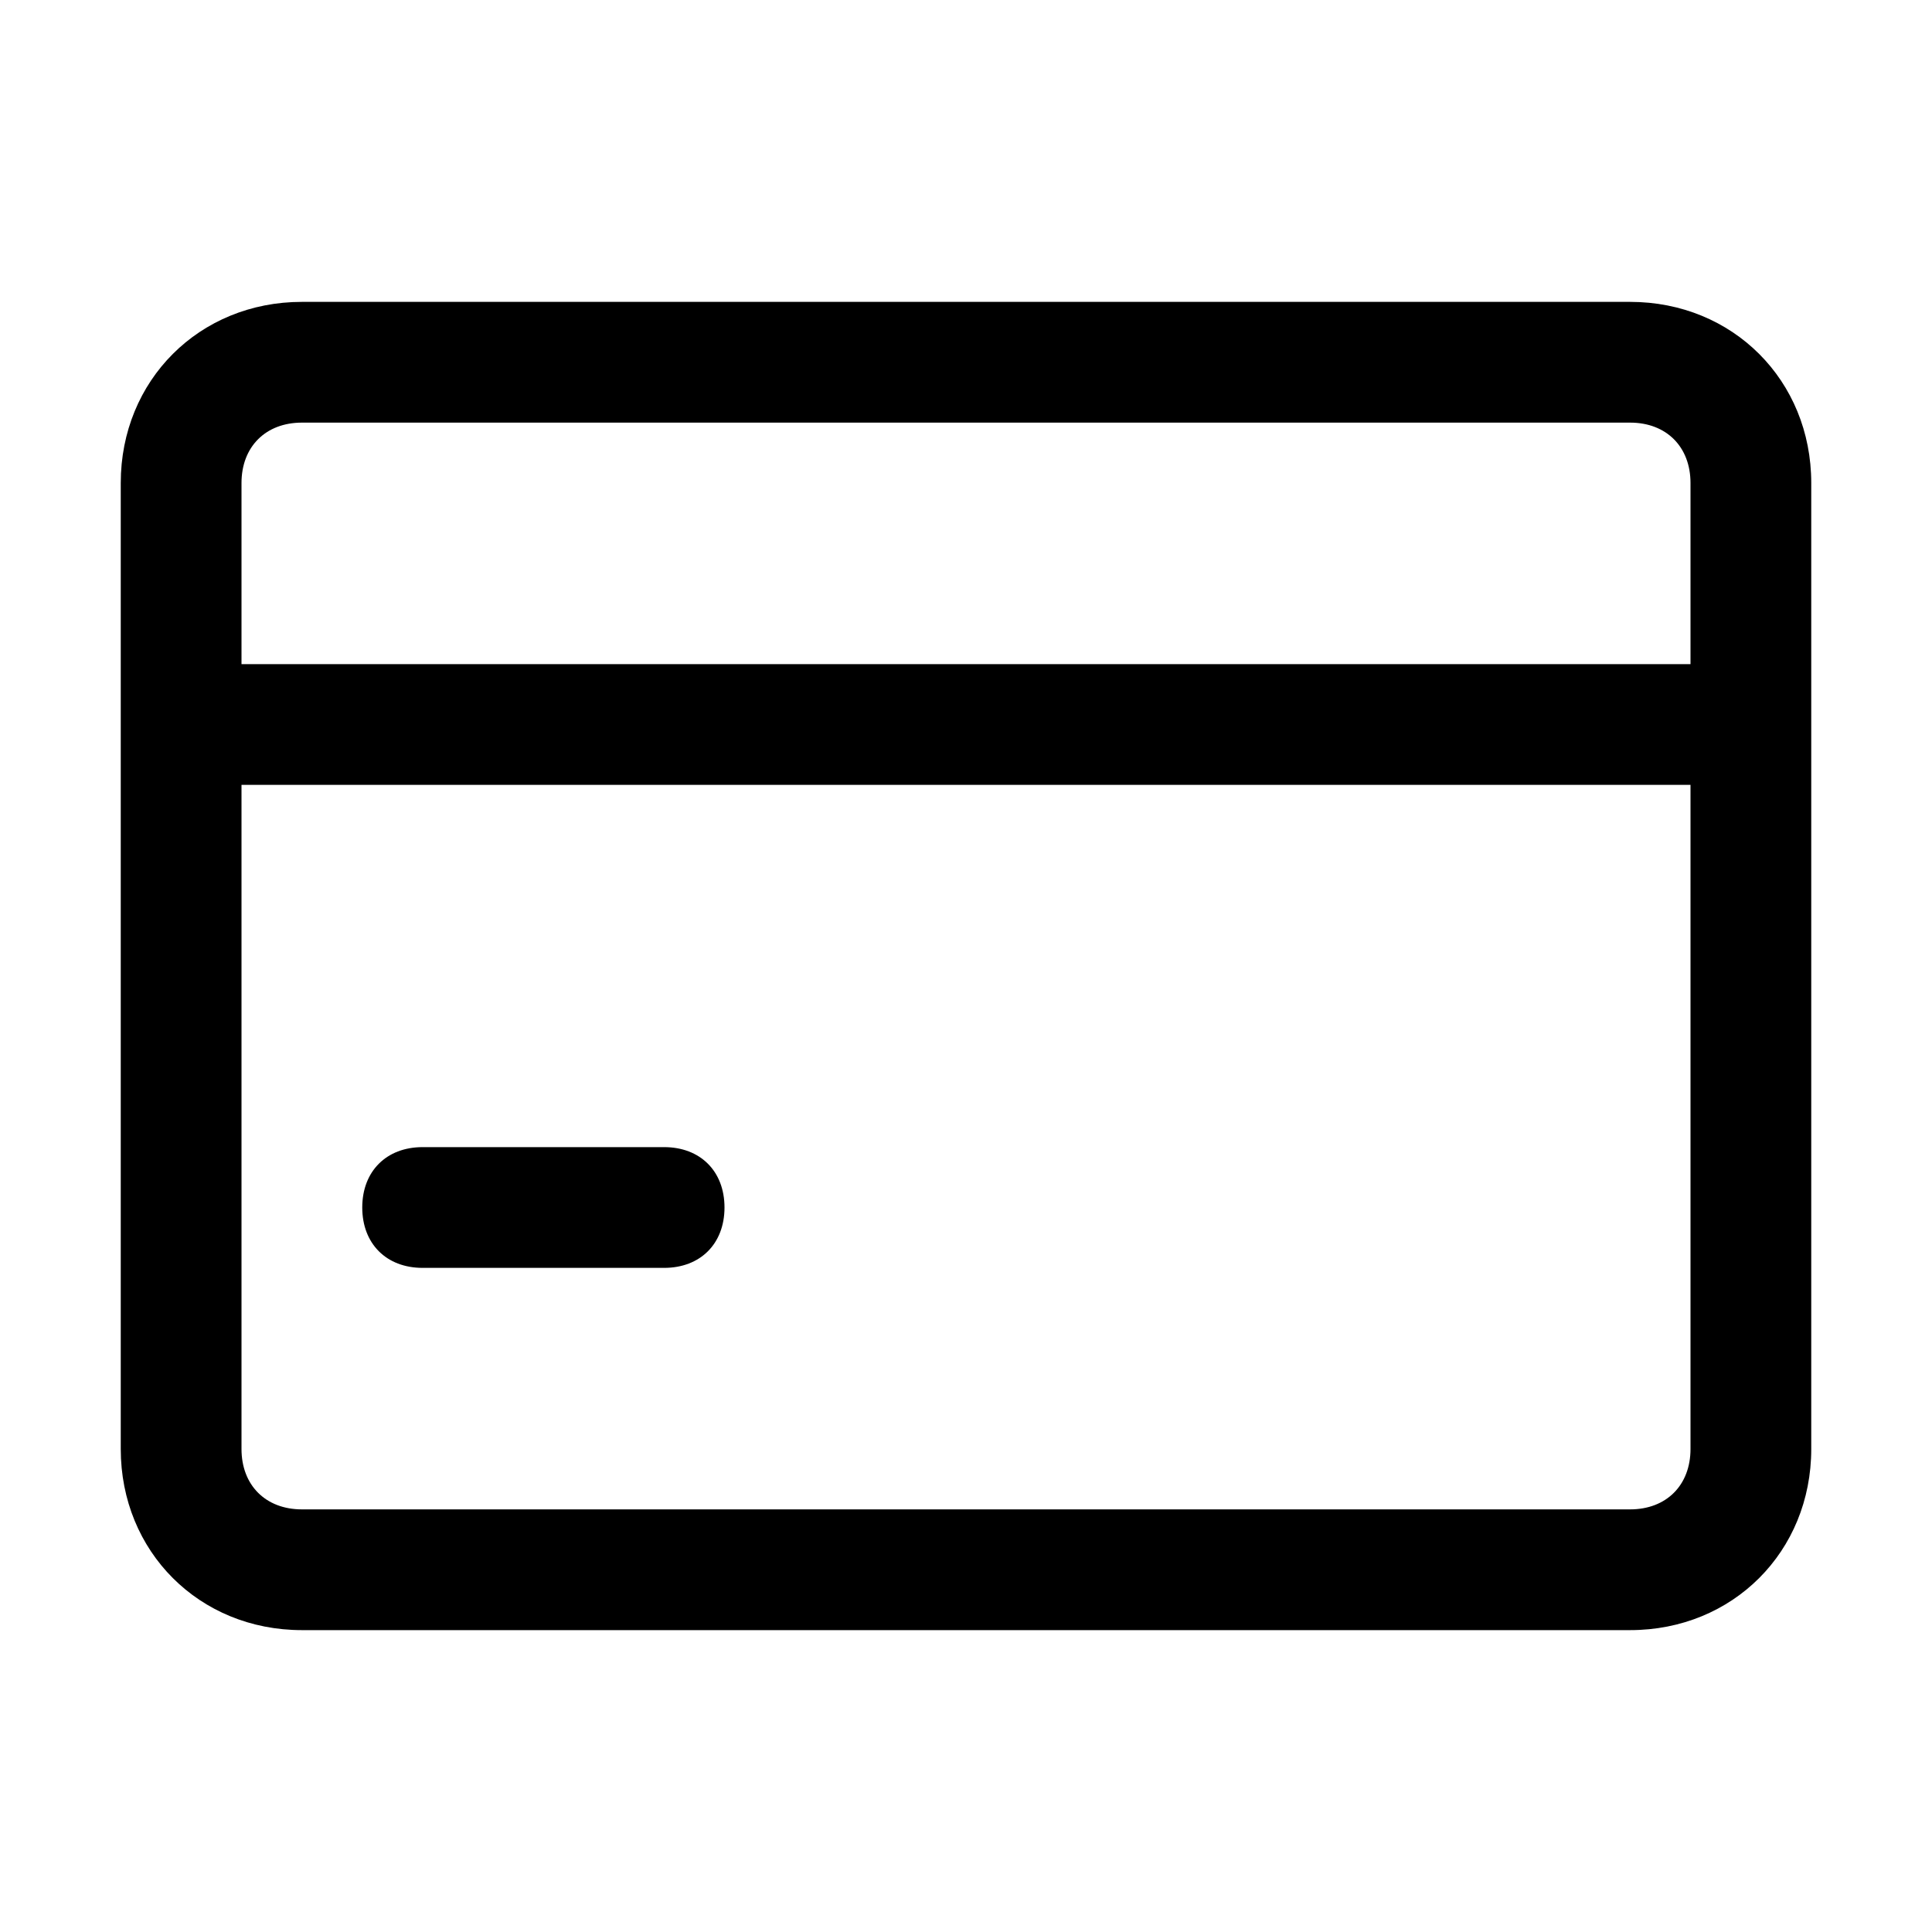 <svg t="1668938608161" class="icon" viewBox="0 0 1024 1024" version="1.1" xmlns="http://www.w3.org/2000/svg" p-id="12674" width="200" height="200"><path d="M864 160h-704c-54.4 0-96 41.6-96 96v512c0 54.4 41.6 96 96 96h704c54.4 0 96-41.6 96-96v-512c0-54.4-41.6-96-96-96z m32 608c0 19.2-12.8 32-32 32h-704c-19.2 0-32-12.8-32-32v-352h768v352z m0-416h-768v-96c0-19.2 12.8-32 32-32h704c19.2 0 32 12.8 32 32v96z" p-id="12675"></path><path d="M224 672h128c19.2 0 32-12.8 32-32s-12.8-32-32-32h-128c-19.2 0-32 12.8-32 32s12.8 32 32 32z" p-id="12676"></path></svg>